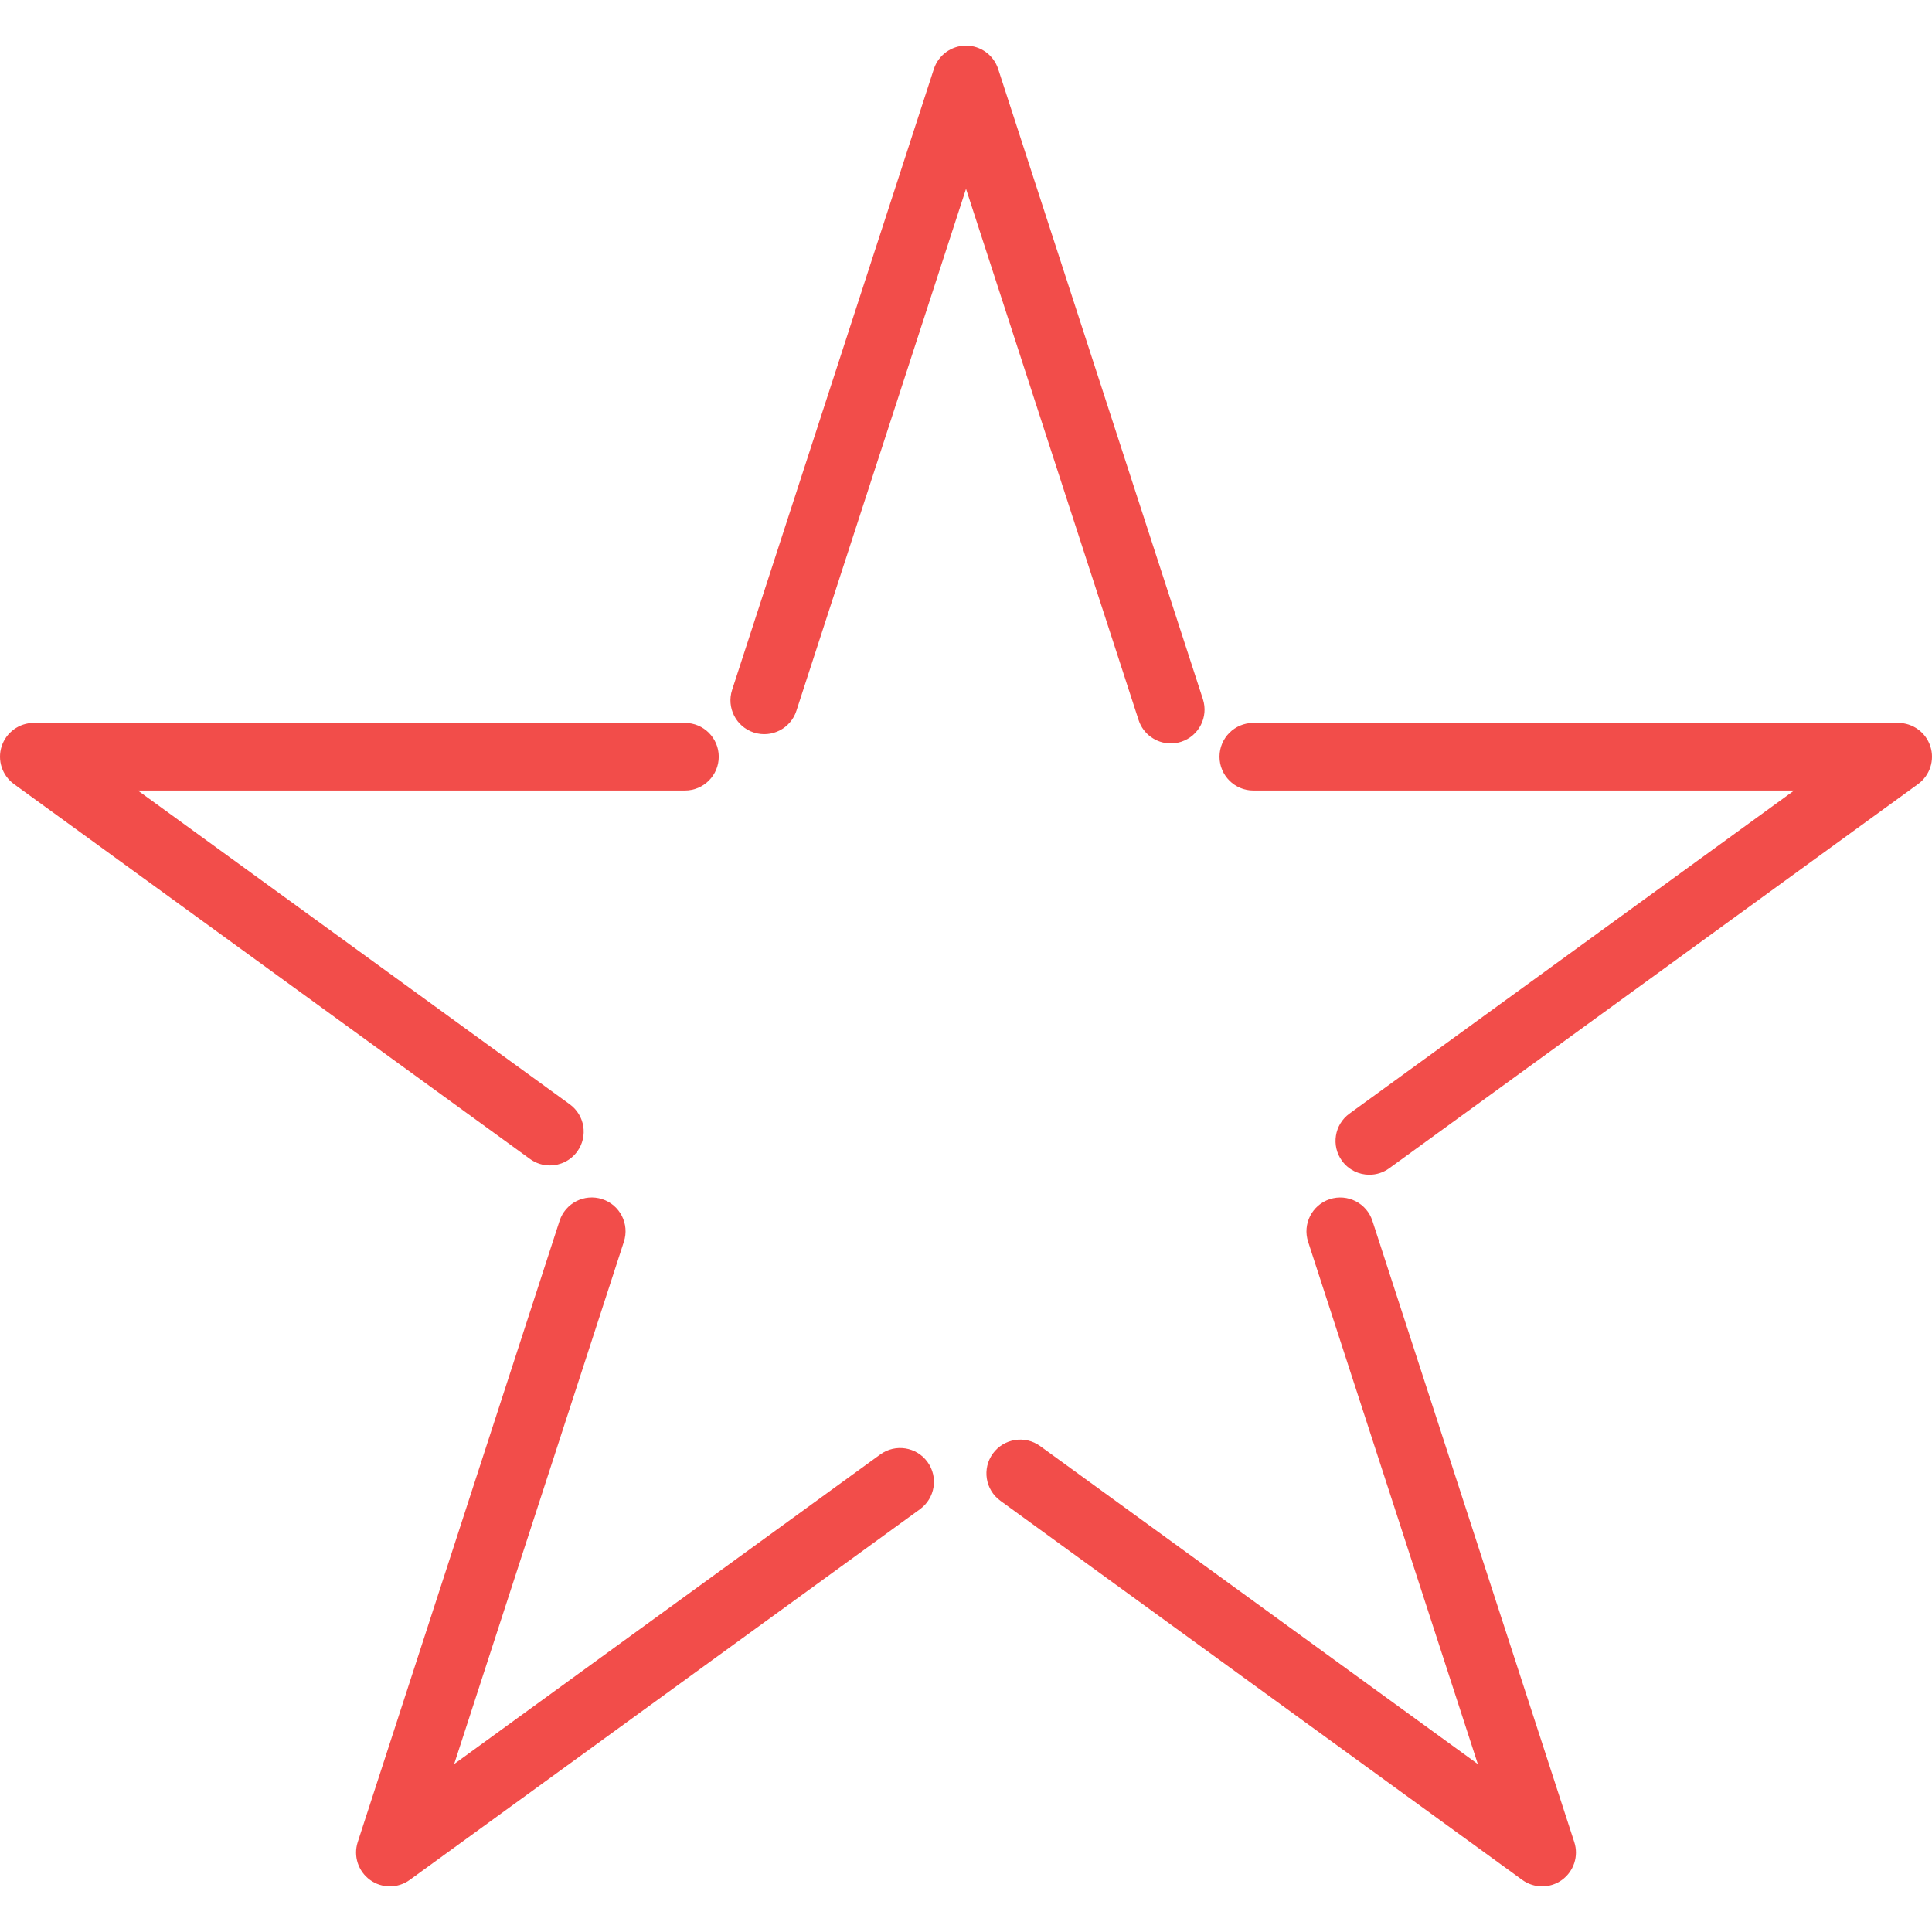 <?xml version="1.0" encoding="iso-8859-1"?>
<svg version="1.1" id="Capa_1" xmlns="http://www.w3.org/2000/svg" xmlns:xlink="http://www.w3.org/1999/xlink" x="0px" y="0px"
	 viewBox="0 0 464.525 464.525" style="enable-background:new 0 0 464.525 464.525;" xml:space="preserve">
<g>
	<path style="fill:#f24d4a;" d="M293.214,181.943c0,4.487,3.642,8.129,8.129,8.129h130.033l-106.915,77.677
		c-3.633,2.642-4.438,7.722-1.796,11.356c1.593,2.187,4.064,3.349,6.584,3.349c1.658,0,3.325-0.504,4.771-1.553l127.155-92.381
		c2.853-2.073,4.04-5.739,2.951-9.088s-4.211-5.617-7.73-5.617H301.343C296.856,173.814,293.214,177.456,293.214,181.943z"/>
	<path style="fill:#f24d4a;" d="M239.996,16.591c-1.089-3.349-4.211-5.617-7.73-5.617c-3.52,0-6.641,2.268-7.73,5.617
		l-48.511,149.289c-1.382,4.268,0.951,8.852,5.219,10.242c4.276,1.39,8.86-0.959,10.242-5.219l40.781-125.497l41.496,127.724
		c1.114,3.43,4.3,5.617,7.73,5.617c0.829,0,1.674-0.13,2.512-0.398c4.268-1.39,6.6-5.975,5.219-10.242L239.996,16.591z"/>
	<path style="fill:#f24d4a;" d="M132.203,280.217c2.52,0,4.991-1.162,6.584-3.349c2.642-3.633,1.837-8.714-1.796-11.356
		L33.149,190.071h131.537c4.487,0,8.129-3.642,8.129-8.129c0-4.487-3.642-8.129-8.129-8.129H8.129c-3.52,0-6.641,2.268-7.73,5.617
		s0.106,7.015,2.951,9.088l124.083,90.146C128.879,279.713,130.545,280.217,132.203,280.217z"/>
	<path style="fill:#f24d4a;" d="M144.786,288.313c-4.284-1.382-8.86,0.959-10.242,5.219L86.009,442.911
		c-1.089,3.349,0.106,7.015,2.951,9.088c1.423,1.04,3.105,1.553,4.78,1.553c1.674,0,3.357-0.512,4.78-1.553l122.685-89.138
		c3.633-2.642,4.438-7.722,1.796-11.356c-2.642-3.625-7.714-4.438-11.356-1.796L109.2,424.142l40.805-125.586
		C151.395,294.288,149.062,289.703,144.786,288.313z"/>
	<path style="fill:#f24d4a;" d="M238.728,349.481c-2.642,3.633-1.837,8.714,1.796,11.356l125.481,91.162
		c1.422,1.04,3.105,1.553,4.78,1.553s3.357-0.512,4.78-1.553c2.845-2.073,4.04-5.739,2.951-9.088L329.98,293.54
		c-1.382-4.259-5.966-6.6-10.242-5.219c-4.268,1.39-6.6,5.974-5.219,10.242l40.805,125.586l-105.241-76.466
		C246.442,345.051,241.37,345.864,238.728,349.481z"/>
</g>
<g>
</g>
<g>
</g>
<g>
</g>
<g>
</g>
<g>
</g>
<g>
</g>
<g>
</g>
<g>
</g>
<g>
</g>
<g>
</g>
<g>
</g>
<g>
</g>
<g>
</g>
<g>
</g>
<g>
</g>
</svg>
